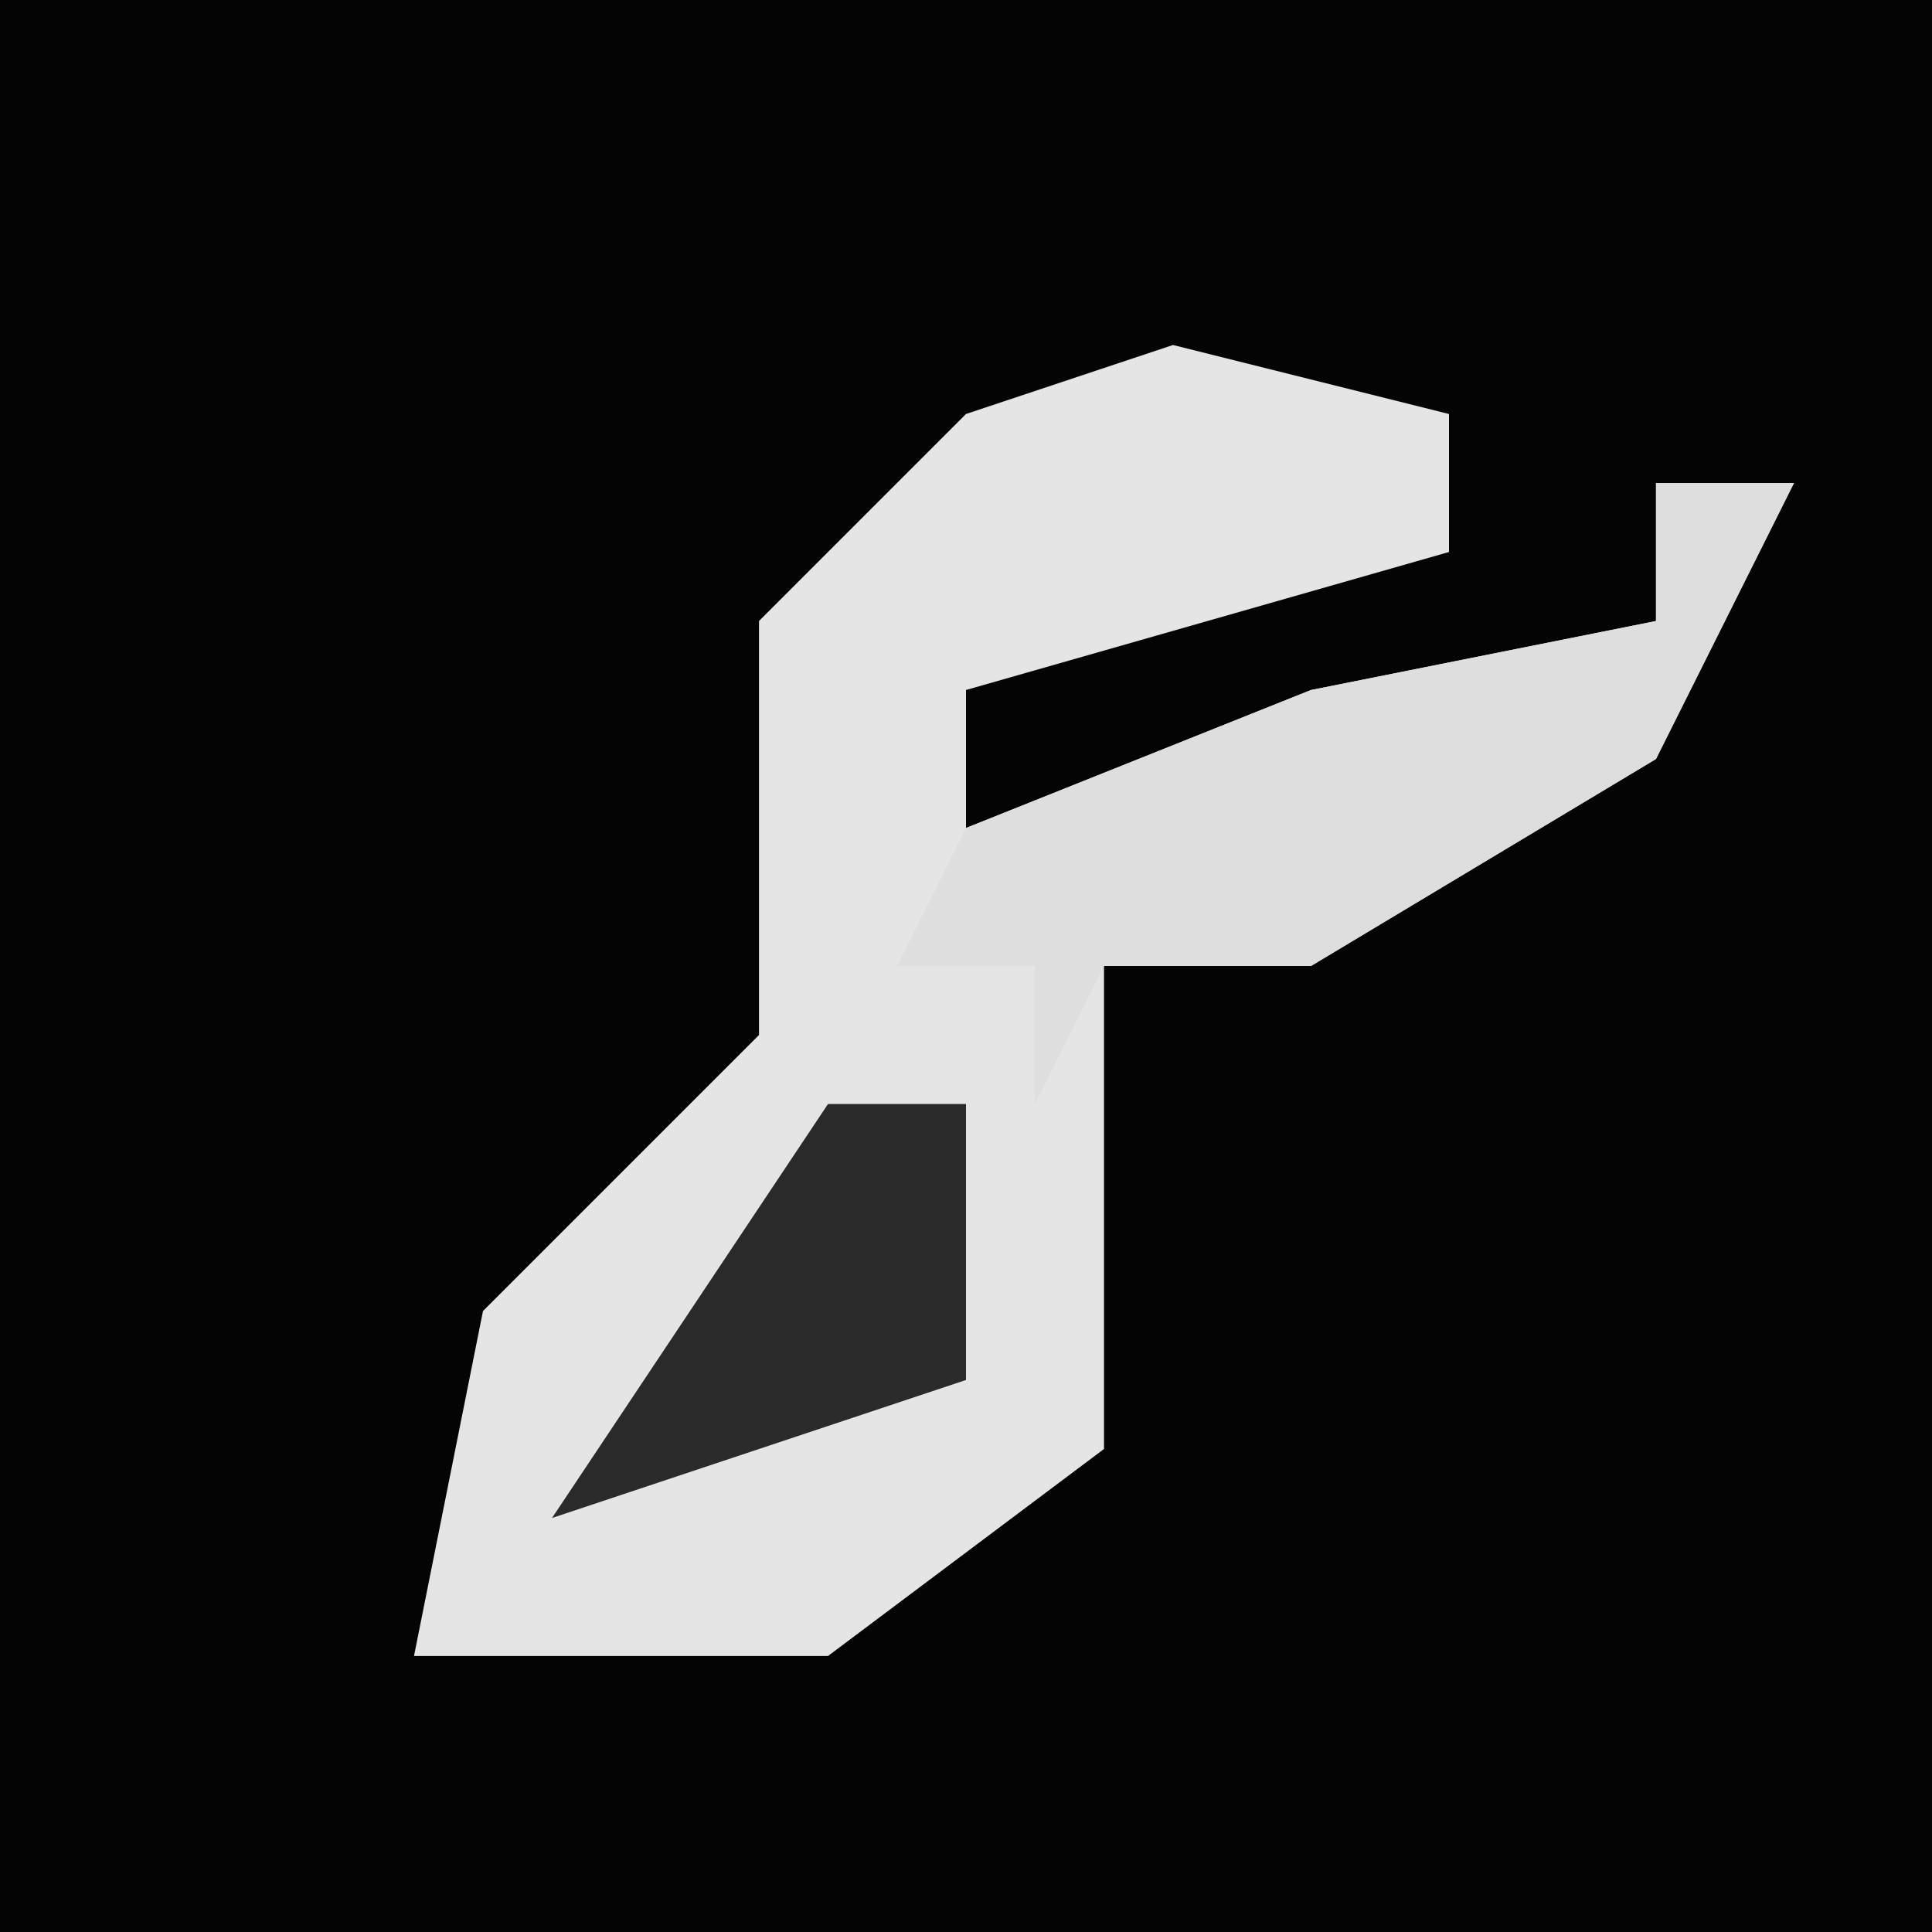 <?xml version="1.0" encoding="UTF-8"?>
<svg version="1.1" xmlns="http://www.w3.org/2000/svg" width="28" height="28">
<path d="M0,0 L28,0 L28,28 L0,28 Z " fill="#040404" transform="translate(0,0)"/>
<path d="M0,0 L4,1 L4,3 L-3,5 L-3,7 L2,5 L7,4 L7,2 L9,2 L7,6 L2,9 L-1,9 L-1,16 L-5,19 L-11,19 L-10,14 L-6,10 L-6,4 L-3,1 Z " fill="#E5E5E5" transform="translate(17,5)"/>
<path d="M0,0 L2,0 L0,4 L-5,7 L-8,7 L-9,9 L-9,7 L-11,7 L-10,5 L-5,3 L0,2 Z " fill="#DEDEDE" transform="translate(24,7)"/>
<path d="M0,0 L2,0 L2,4 L-4,6 Z " fill="#2A2A2A" transform="translate(12,16)"/>
</svg>
